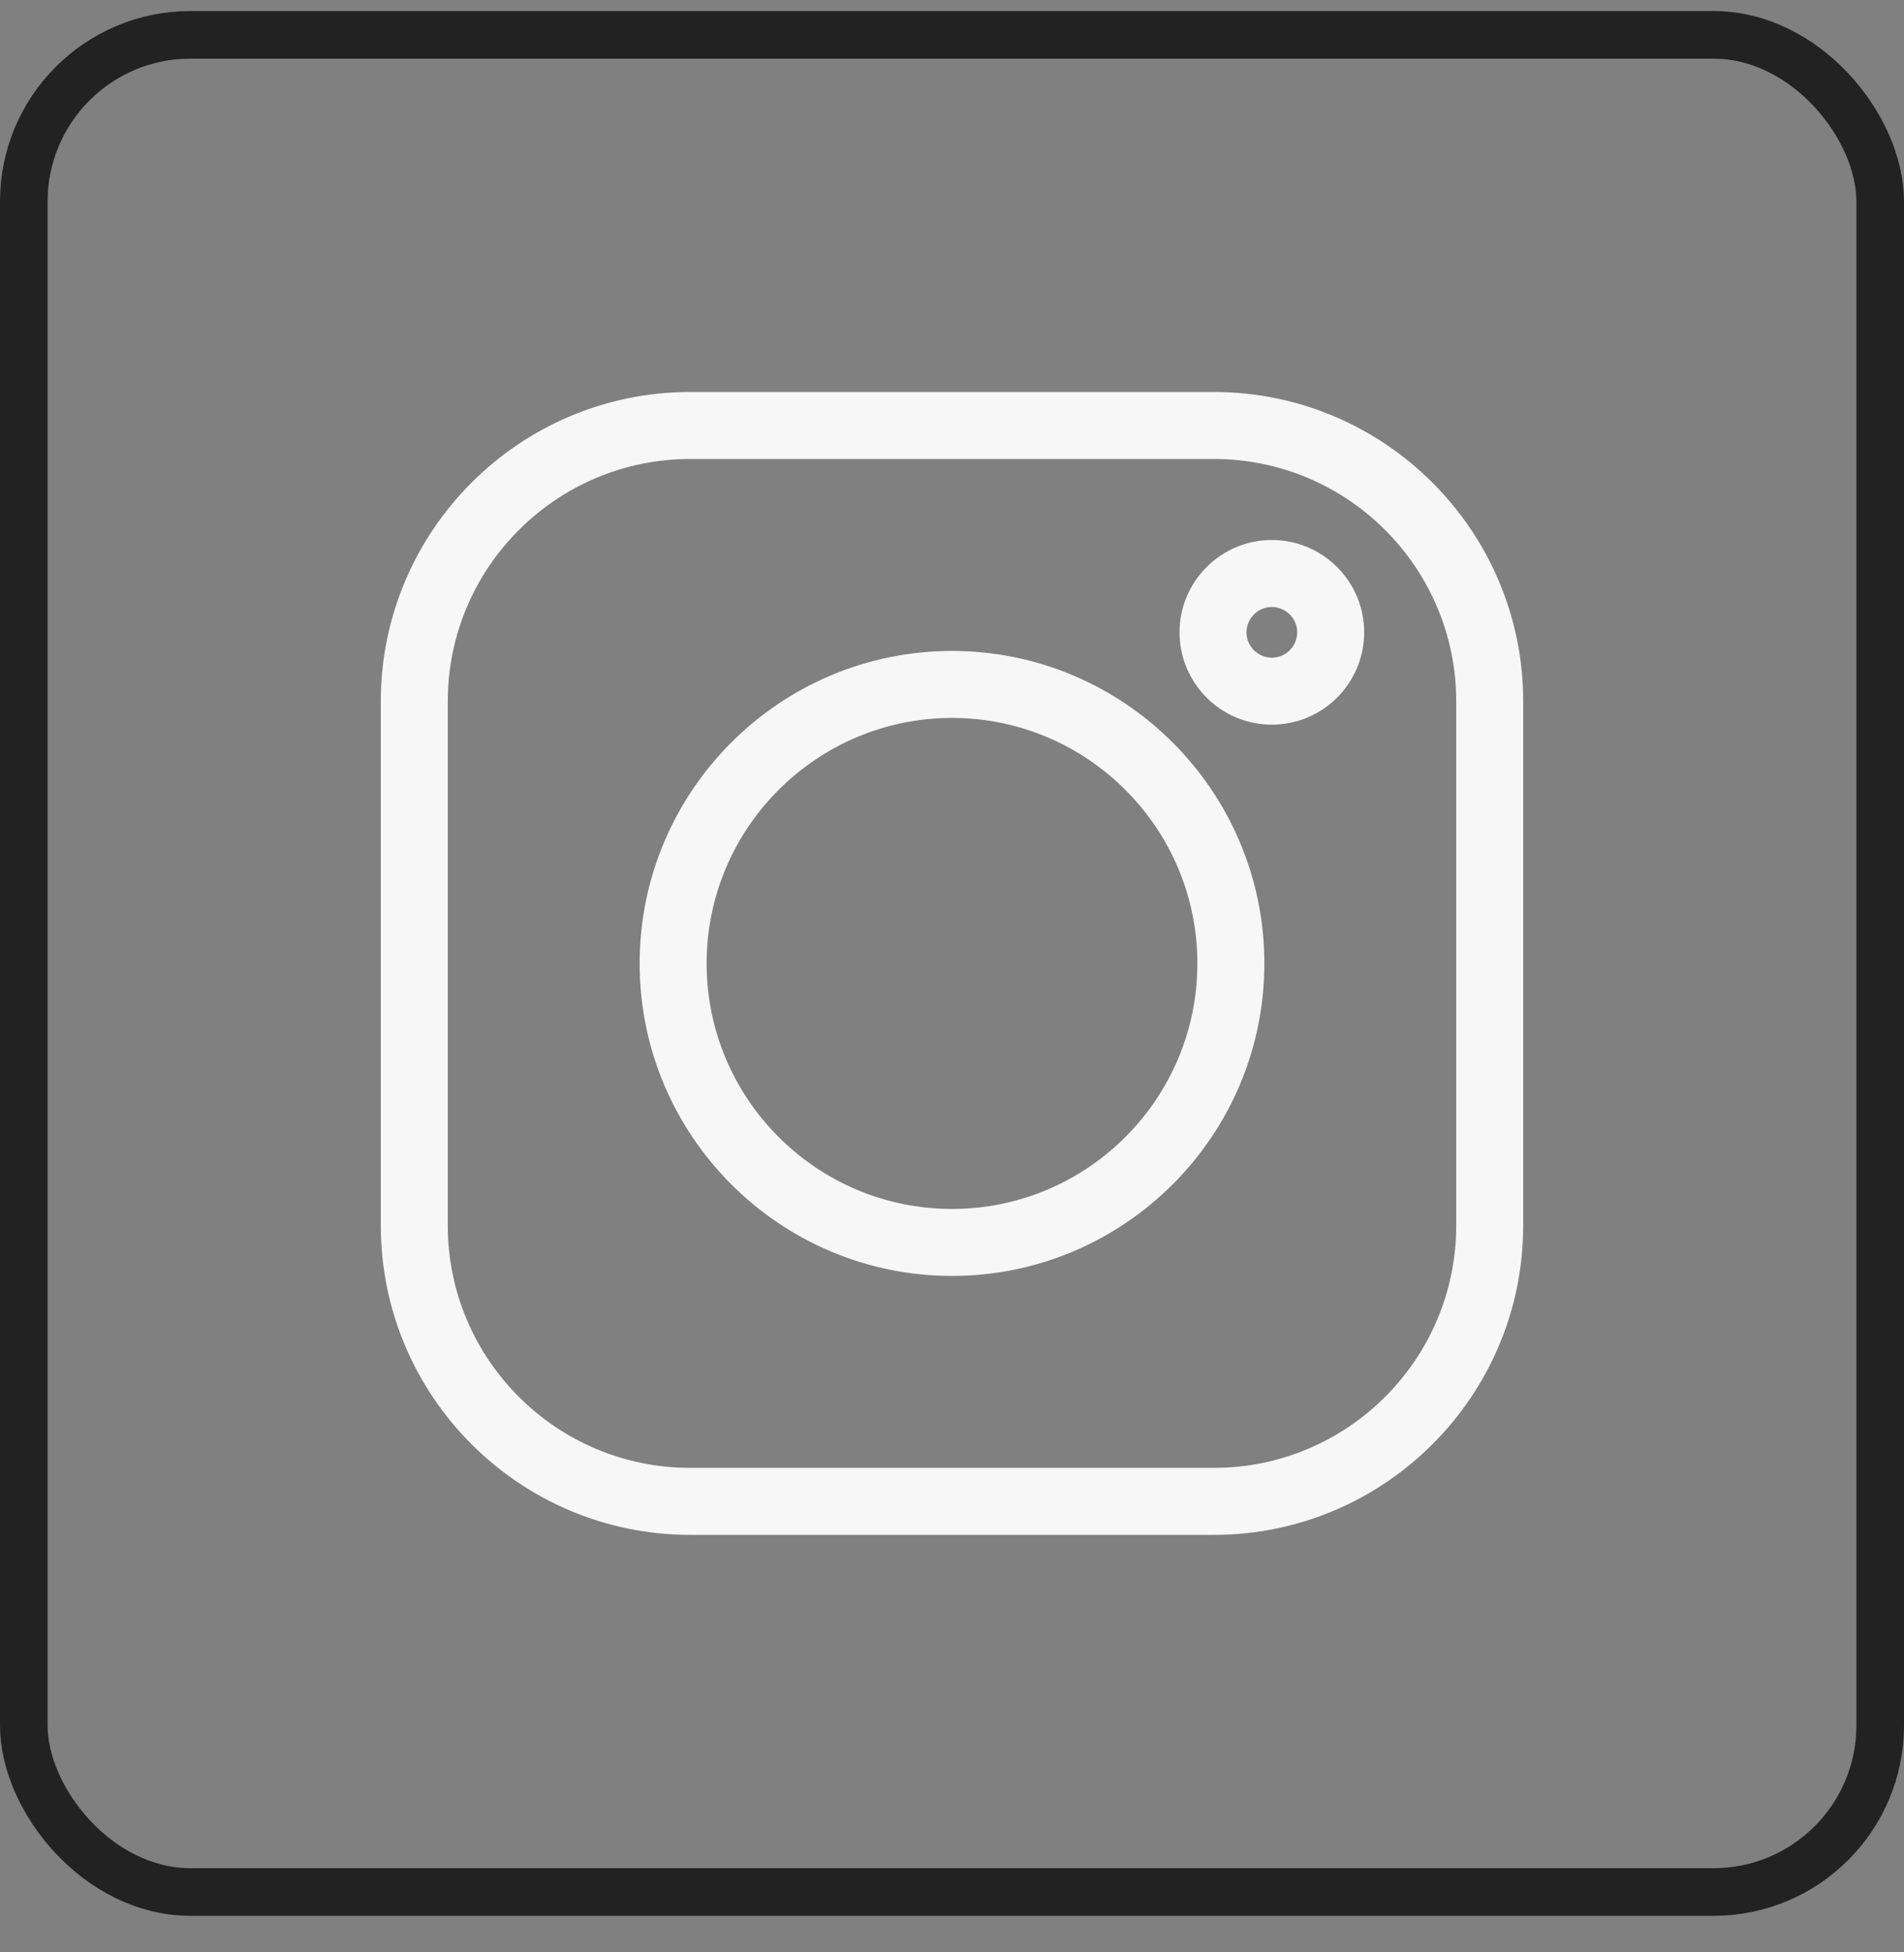 <svg width="40" height="41" viewBox="0 0 40 41" fill="none" xmlns="http://www.w3.org/2000/svg">
<rect x="0" y="0" width="40" height="41" fill="#808080" stroke="none"/>
<rect x="0.5" y="0.732" width="39" height="39" rx="3.5" stroke="#222222"/>
<g clip-path="url(#clip0_2180_728)">
<path d="M25.503 8.232H14.497C10.914 8.232 8 11.147 8 14.729V25.736C8 29.318 10.914 32.232 14.497 32.232H25.504C29.086 32.232 32 29.318 32 25.736V14.729C32 11.147 29.086 8.232 25.503 8.232ZM30.593 25.736C30.593 28.542 28.31 30.825 25.503 30.825H14.497C11.69 30.825 9.407 28.542 9.407 25.736V14.729C9.407 11.922 11.69 9.639 14.497 9.639H25.504C28.31 9.639 30.593 11.922 30.593 14.729V25.736Z" fill="#F7F7F7"/>
<path d="M20 13.67C16.381 13.67 13.438 16.614 13.438 20.232C13.438 23.851 16.381 26.794 20 26.794C23.618 26.794 26.562 23.851 26.562 20.232C26.562 16.614 23.618 13.67 20 13.67ZM20 25.388C17.157 25.388 14.845 23.075 14.845 20.232C14.845 17.39 17.157 15.077 20 15.077C22.843 15.077 25.155 17.39 25.155 20.232C25.155 23.075 22.843 25.388 20 25.388Z" fill="#F7F7F7"/>
<path d="M26.719 11.34C25.65 11.34 24.78 12.21 24.78 13.279C24.78 14.348 25.65 15.218 26.719 15.218C27.789 15.218 28.659 14.348 28.659 13.279C28.659 12.21 27.789 11.34 26.719 11.34ZM26.719 13.811C26.426 13.811 26.187 13.572 26.187 13.279C26.187 12.985 26.426 12.747 26.719 12.747C27.013 12.747 27.252 12.985 27.252 13.279C27.252 13.572 27.013 13.811 26.719 13.811Z" fill="#F7F7F7"/>
</g>
<defs>
<clipPath id="clip0_2180_728">
<rect width="24" height="24" fill="white" transform="translate(8 8.232)"/>
</clipPath>
</defs>
</svg>
